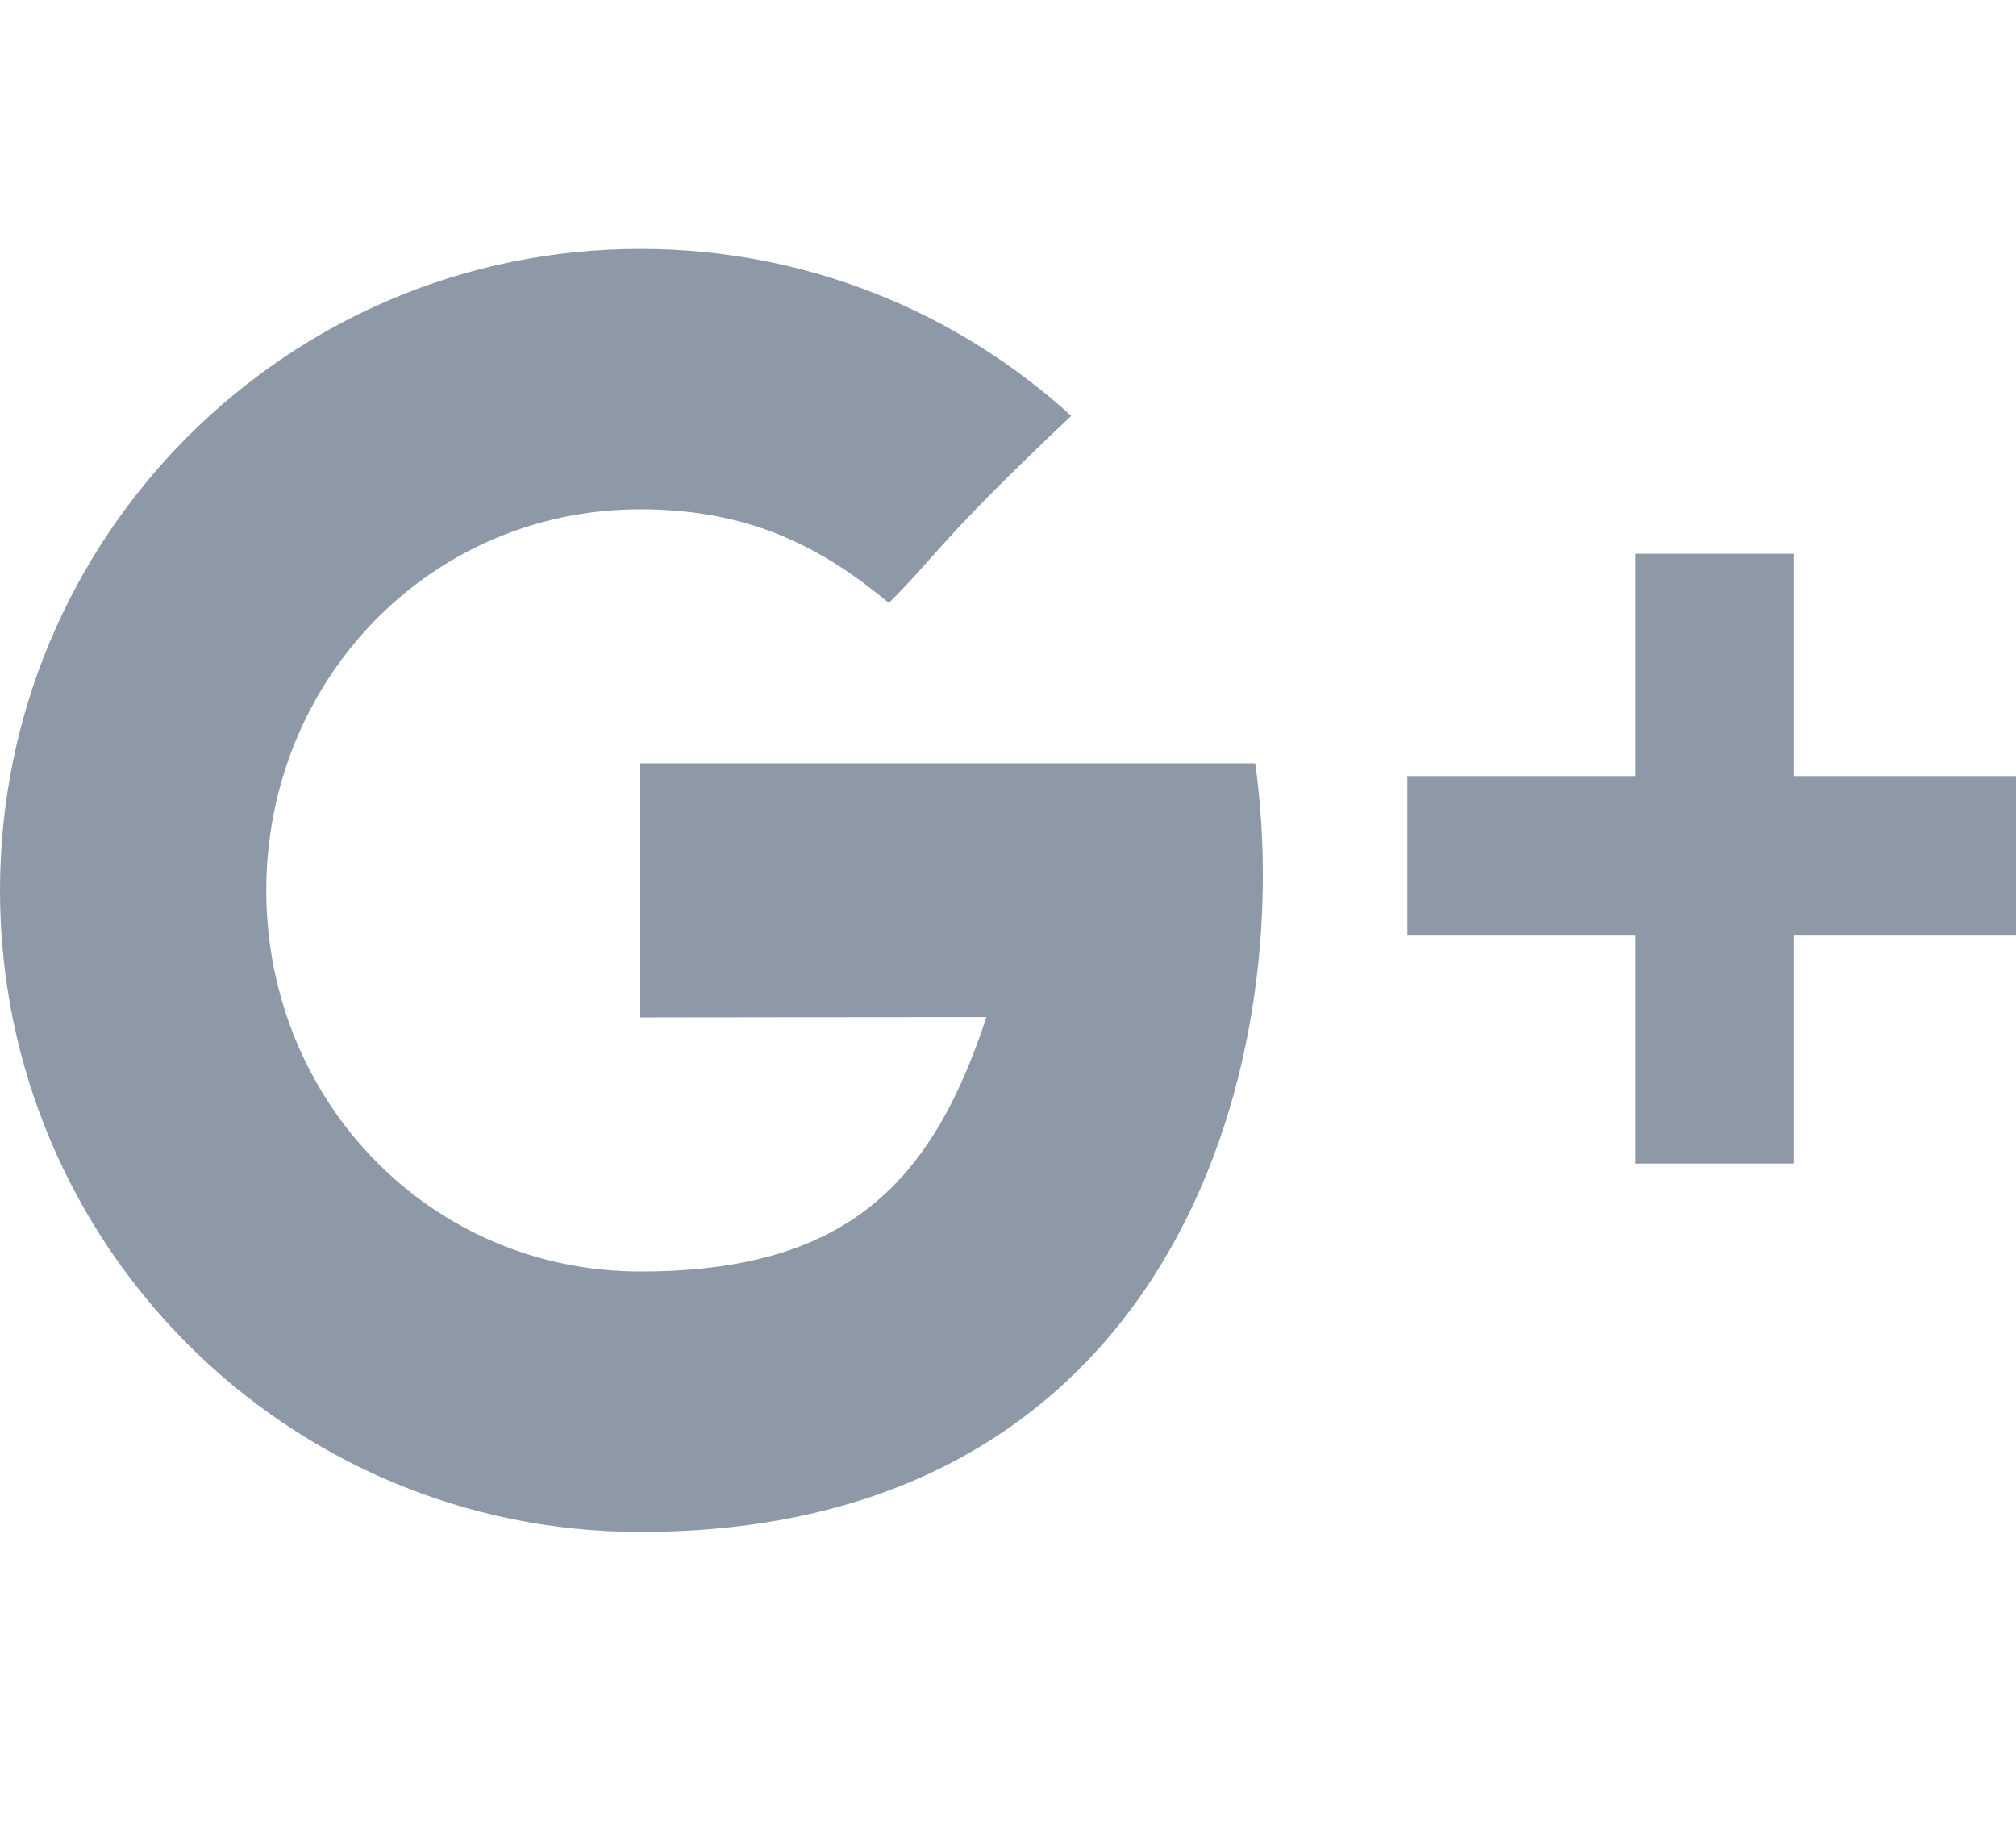 <?xml version="1.0" encoding="utf-8"?>
<!-- Generator: Adobe Illustrator 16.0.4, SVG Export Plug-In . SVG Version: 6.00 Build 0)  -->
<!DOCTYPE svg PUBLIC "-//W3C//DTD SVG 1.1//EN" "http://www.w3.org/Graphics/SVG/1.1/DTD/svg11.dtd">
<svg version="1.1" id="Layer_1" xmlns="http://www.w3.org/2000/svg" xmlns:xlink="http://www.w3.org/1999/xlink" x="0px" y="0px"
	 width="40.354px" height="36.711px" viewBox="0 0 40.354 36.711" enable-background="new 0 0 40.354 36.711" xml:space="preserve">
<path display="none" fill="#8E99A8" d="M39.114,34.685c0,1.119-0.907,2.026-2.026,2.026h-9.355V22.495h4.772l0.714-5.541h-5.486
	v-3.537c0-1.604,0.445-2.697,2.746-2.697l2.935-0.001V5.763c-0.508-0.068-2.249-0.218-4.276-0.218c-4.229,0-7.125,2.582-7.125,7.323
	v4.086h-4.784v5.541h4.784v14.216H4.429c-1.119,0-2.026-0.907-2.026-2.026V2.026C2.403,0.907,3.31,0,4.429,0h32.659
	c1.119,0,2.026,0.907,2.026,2.026V34.685z"/>
<path fill="#8E99A8" d="M12.817,15.278v5.085c0,0,4.924-0.007,6.929-0.007c-1.086,3.297-2.774,5.092-6.929,5.092
	c-4.205,0-7.487-3.415-7.487-7.627c0-4.213,3.282-7.628,7.487-7.628c2.223,0,3.659,0.783,4.976,1.874
	c1.054-1.056,0.966-1.207,3.649-3.744c-2.277-2.076-5.304-3.342-8.625-3.342C5.739,4.981,0,10.729,0,17.821
	s5.739,12.84,12.817,12.84c10.58,0,13.166-9.23,12.309-15.383H12.817z"/>
<polygon fill="#8E99A8" points="35.912,15.533 35.912,11.083 32.74,11.083 32.74,15.533 28.171,15.533 28.171,18.711 32.74,18.711 
	32.74,23.288 35.912,23.288 35.912,18.711 40.354,18.711 40.354,15.533 "/>
<path display="none" fill="#8E99A8" d="M37.729,2.38c-1.486,0.902-3.129,1.558-4.884,1.909c-1.397-1.53-3.396-2.486-5.607-2.486
	c-4.24,0-7.682,3.528-7.682,7.879c0,0.618,0.066,1.217,0.198,1.794C13.369,11.147,7.708,8.014,3.916,3.241
	c-0.662,1.168-1.04,2.523-1.04,3.966c0,2.732,1.356,5.144,3.418,6.557c-1.257-0.038-2.444-0.396-3.481-0.982v0.096
	c0,3.819,2.648,7.005,6.167,7.727c-0.645,0.185-1.324,0.276-2.025,0.276c-0.495,0-0.979-0.047-1.447-0.14
	c0.979,3.129,3.815,5.408,7.179,5.47c-2.63,2.114-5.944,3.374-9.544,3.374c-0.619,0-1.232-0.036-1.833-0.107
	c3.4,2.231,7.441,3.536,11.778,3.536c14.136,0,21.863-12.004,21.863-22.417c0-0.343-0.006-0.685-0.021-1.021
	c1.502-1.112,2.807-2.498,3.832-4.078c-1.376,0.626-2.857,1.05-4.412,1.24C35.938,5.764,37.155,4.22,37.729,2.38"/>
</svg>
